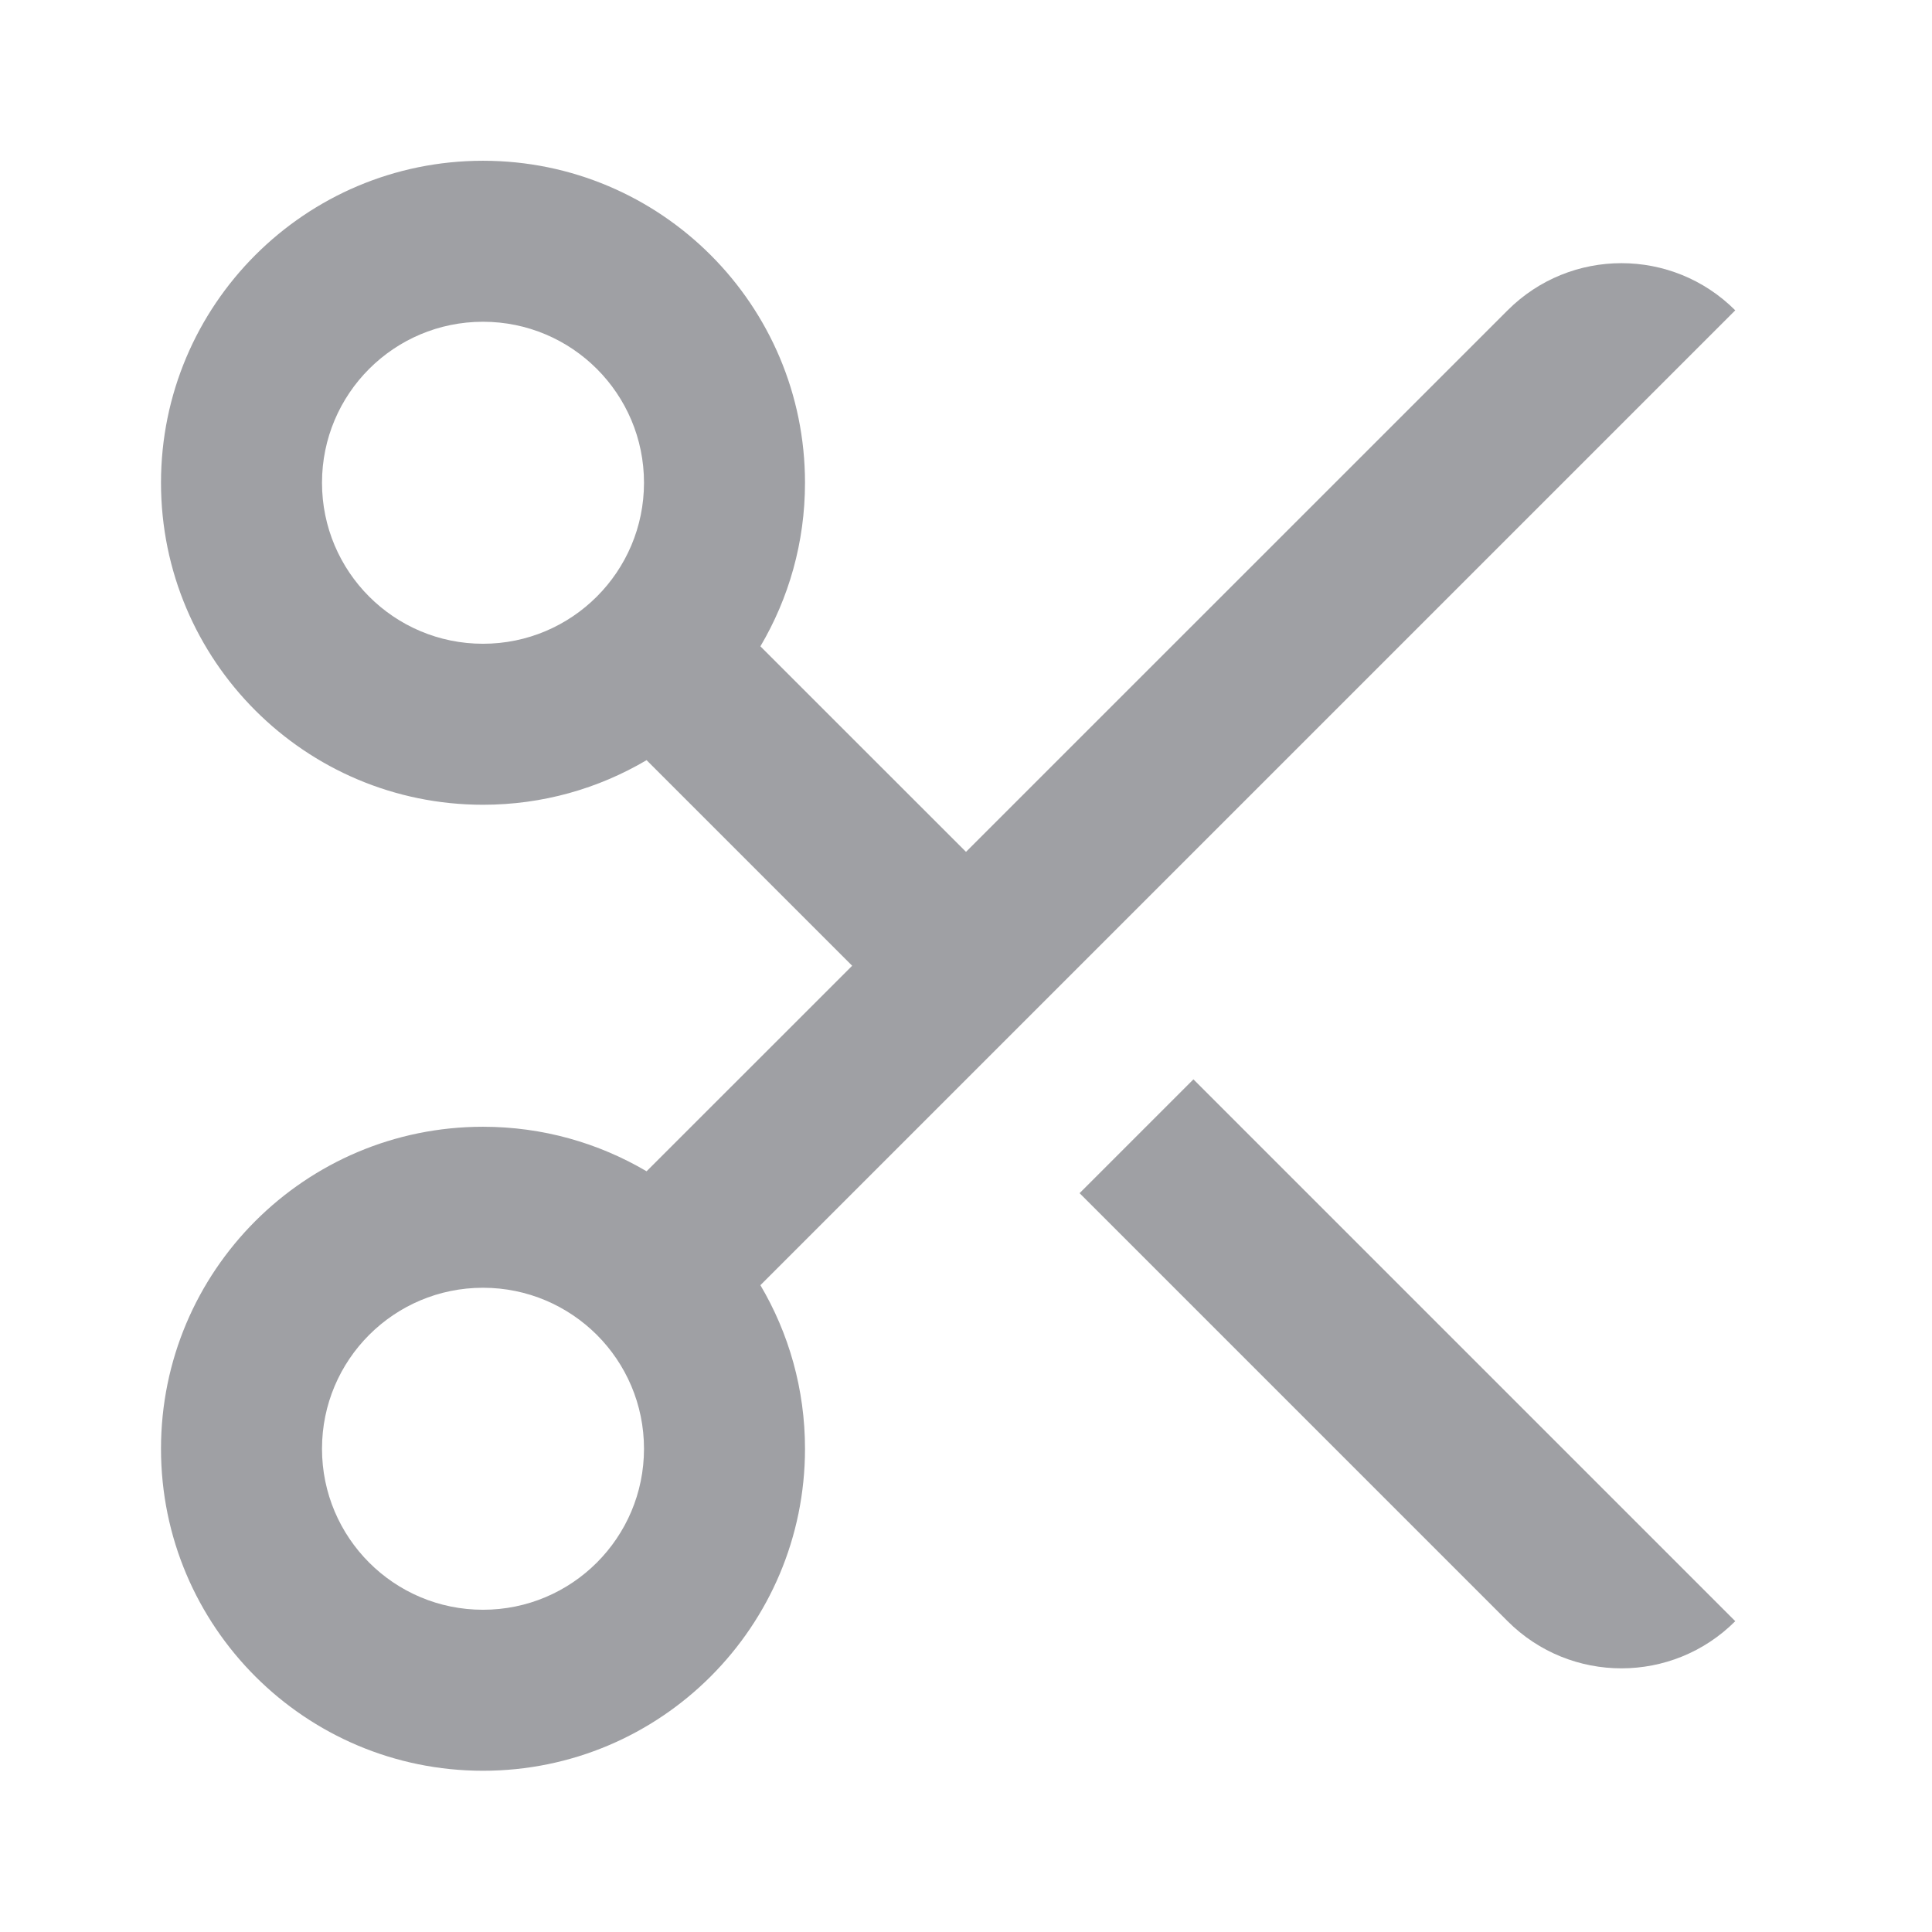 <svg xmlns="http://www.w3.org/2000/svg" viewBox="0 0 24 24" width="64" height="64" fill="#9FA0A4" version="1.2" baseProfile="tiny" xmlns:svg="http://www.w3.org/2000/svg"><path d="M9.446 8.029L12 10.582L18.728 3.855C19.509 3.074 20.775 3.074 21.556 3.855L9.446 15.965C9.798 16.56 10 17.255 10 17.997C10 20.206 8.209 21.997 6 21.997C3.791 21.997 2 20.206 2 17.997C2 15.788 3.791 13.997 6 13.997C6.742 13.997 7.436 14.199 8.032 14.55L10.586 11.997L8.032 9.443C7.436 9.795 6.742 9.997 6 9.997C3.791 9.997 2 8.206 2 5.997C2 3.788 3.791 1.997 6 1.997C8.209 1.997 10 3.788 10 5.997C10 6.739 9.798 7.433 9.446 8.029ZM14.825 13.408L21.556 20.139C20.775 20.92 19.509 20.92 18.728 20.139L13.411 14.822L14.825 13.408ZM7.414 16.582C7.052 16.221 6.552 15.997 6 15.997C4.895 15.997 4 16.892 4 17.997C4 19.101 4.895 19.997 6 19.997C7.105 19.997 8 19.101 8 17.997C8 17.444 7.776 16.944 7.414 16.582ZM7.414 7.411C7.776 7.049 8 6.549 8 5.997C8 4.892 7.105 3.997 6 3.997C4.895 3.997 4 4.892 4 5.997C4 7.101 4.895 7.997 6 7.997C6.552 7.997 7.052 7.773 7.414 7.411Z"></path></svg>
